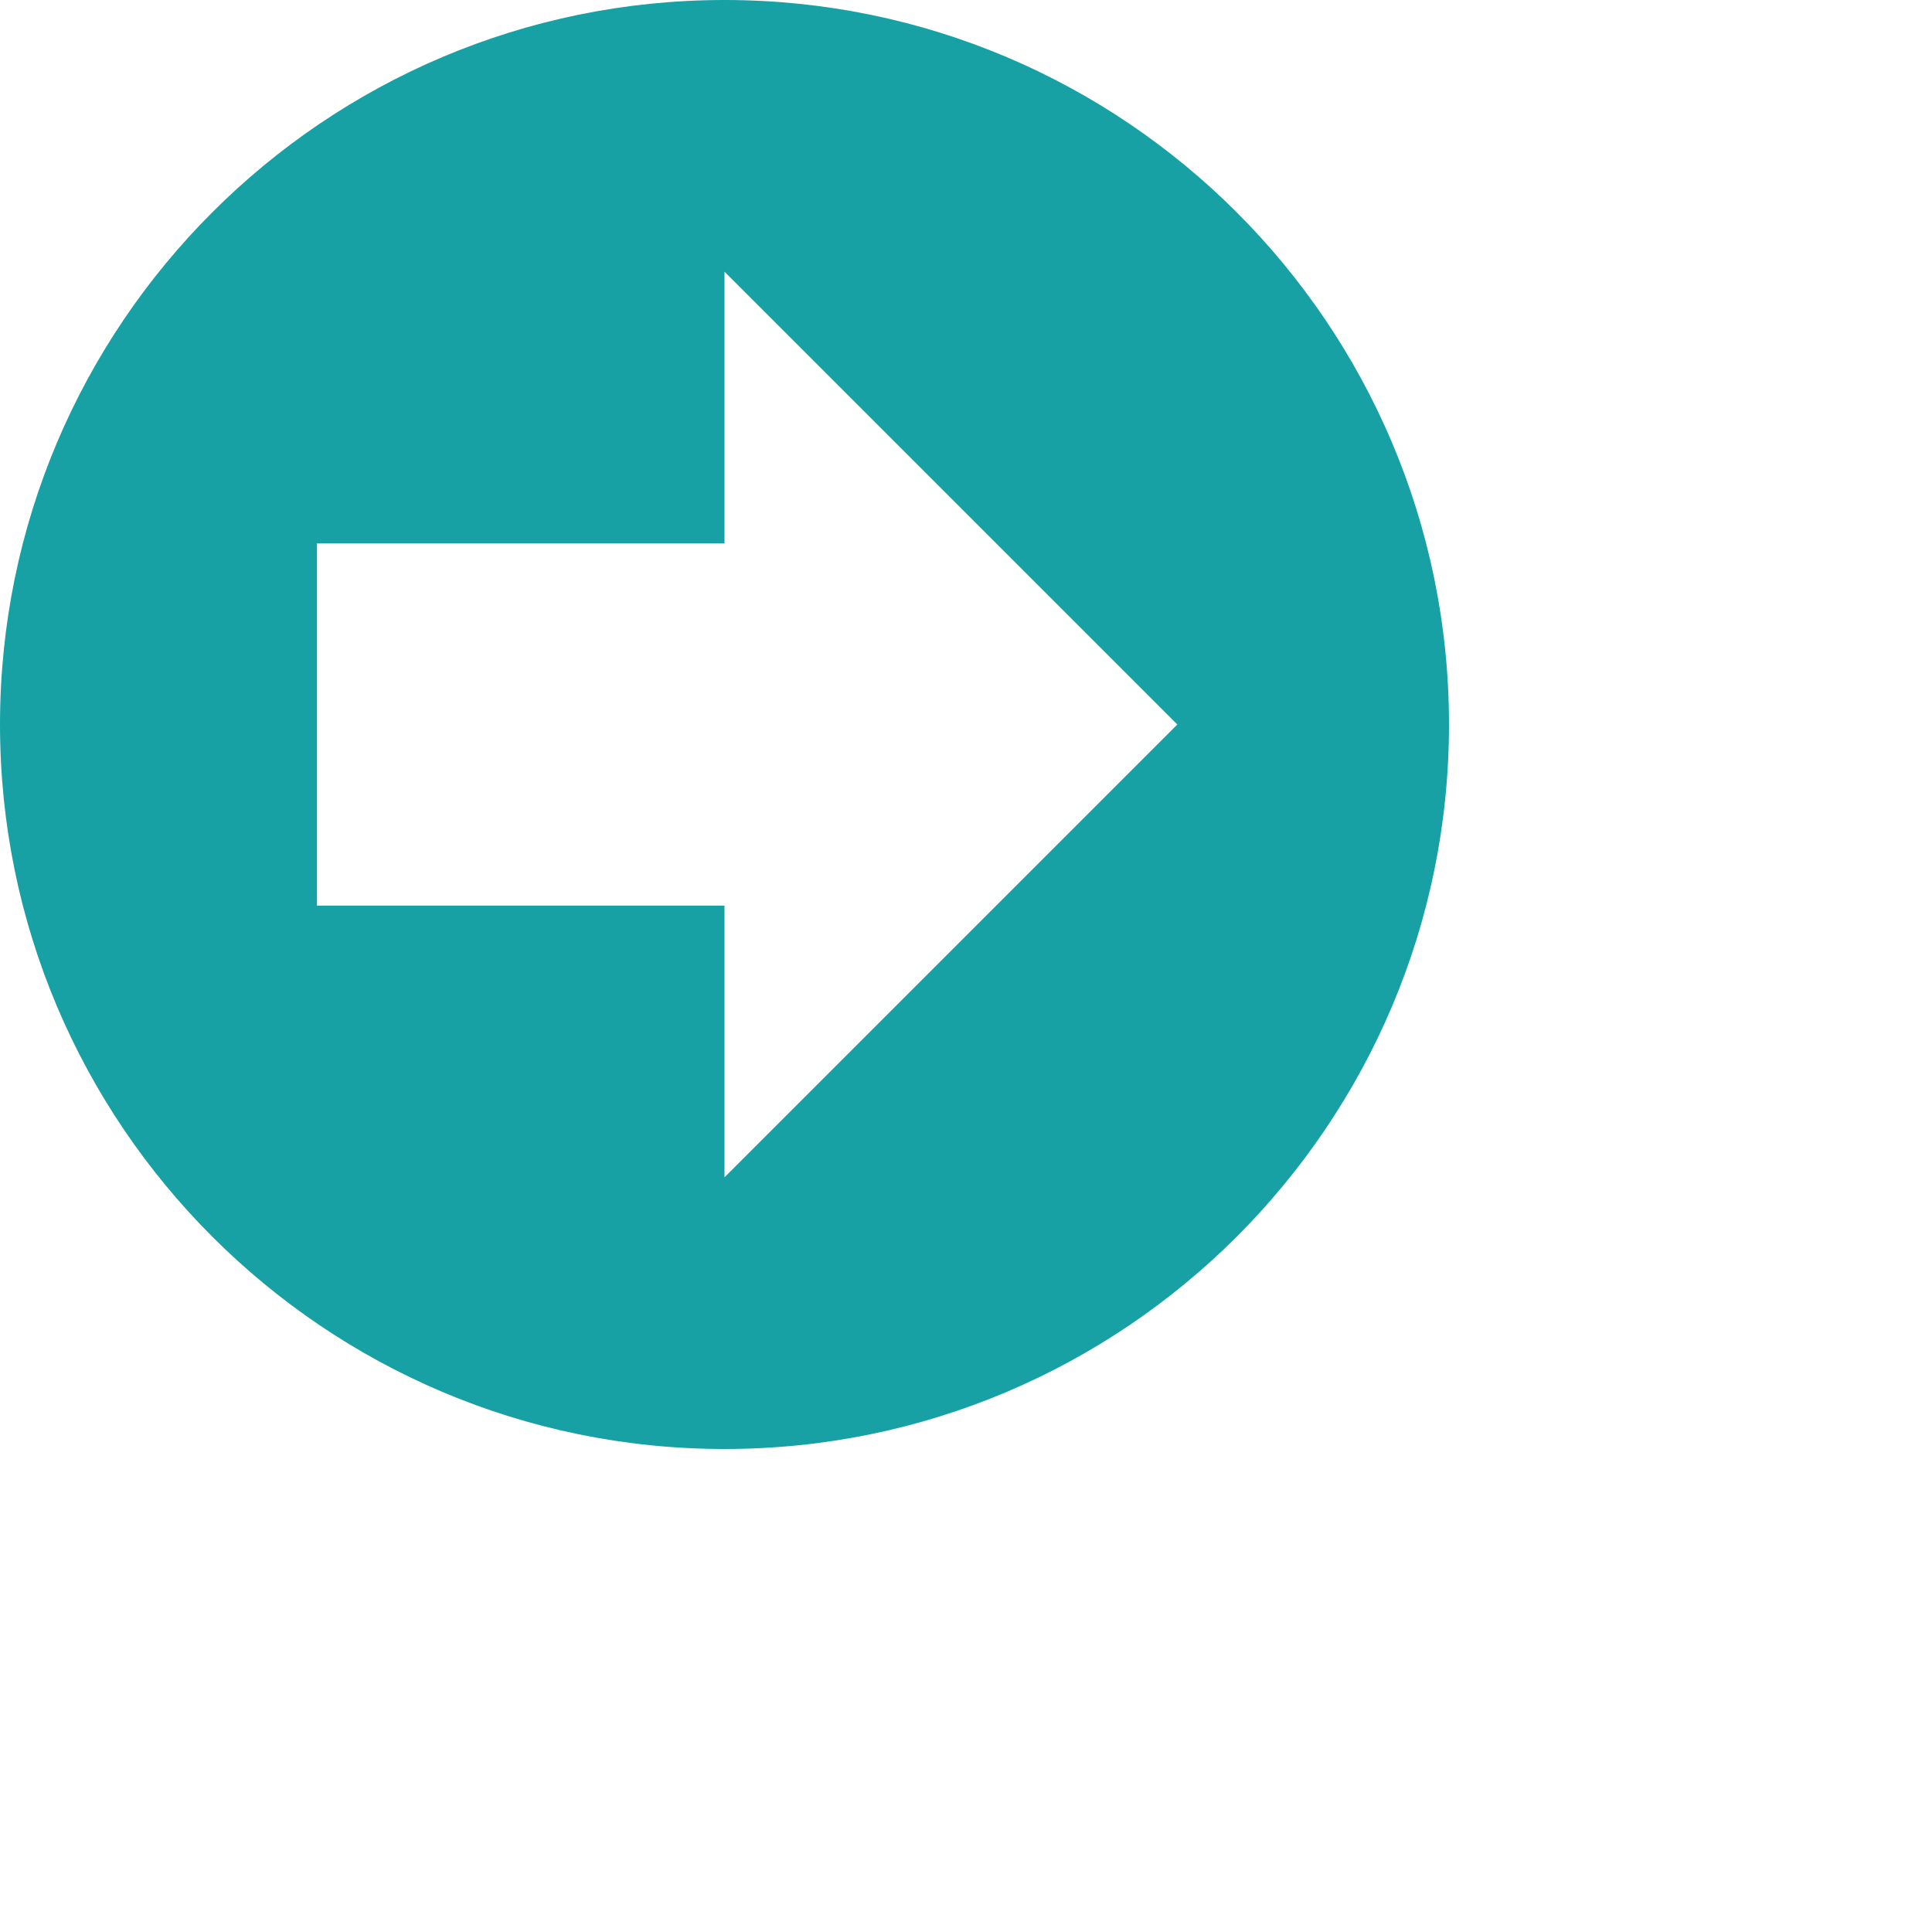 <svg xmlns="http://www.w3.org/2000/svg" viewBox="0 0 512 512"><path d="M192,0c105.968,0 192,86.032 192,192c0,105.968 -86.032,192 -192,192c-105.968,0 -192,-86.032 -192,-192c0,-105.968 86.032,-192 192,-192Zm0,144l0,-72l120,120l-120,120l0,-72l-108,0l0,-96l108,0Z" fill-rule="evenodd" fill="#17a1a5"/></svg>